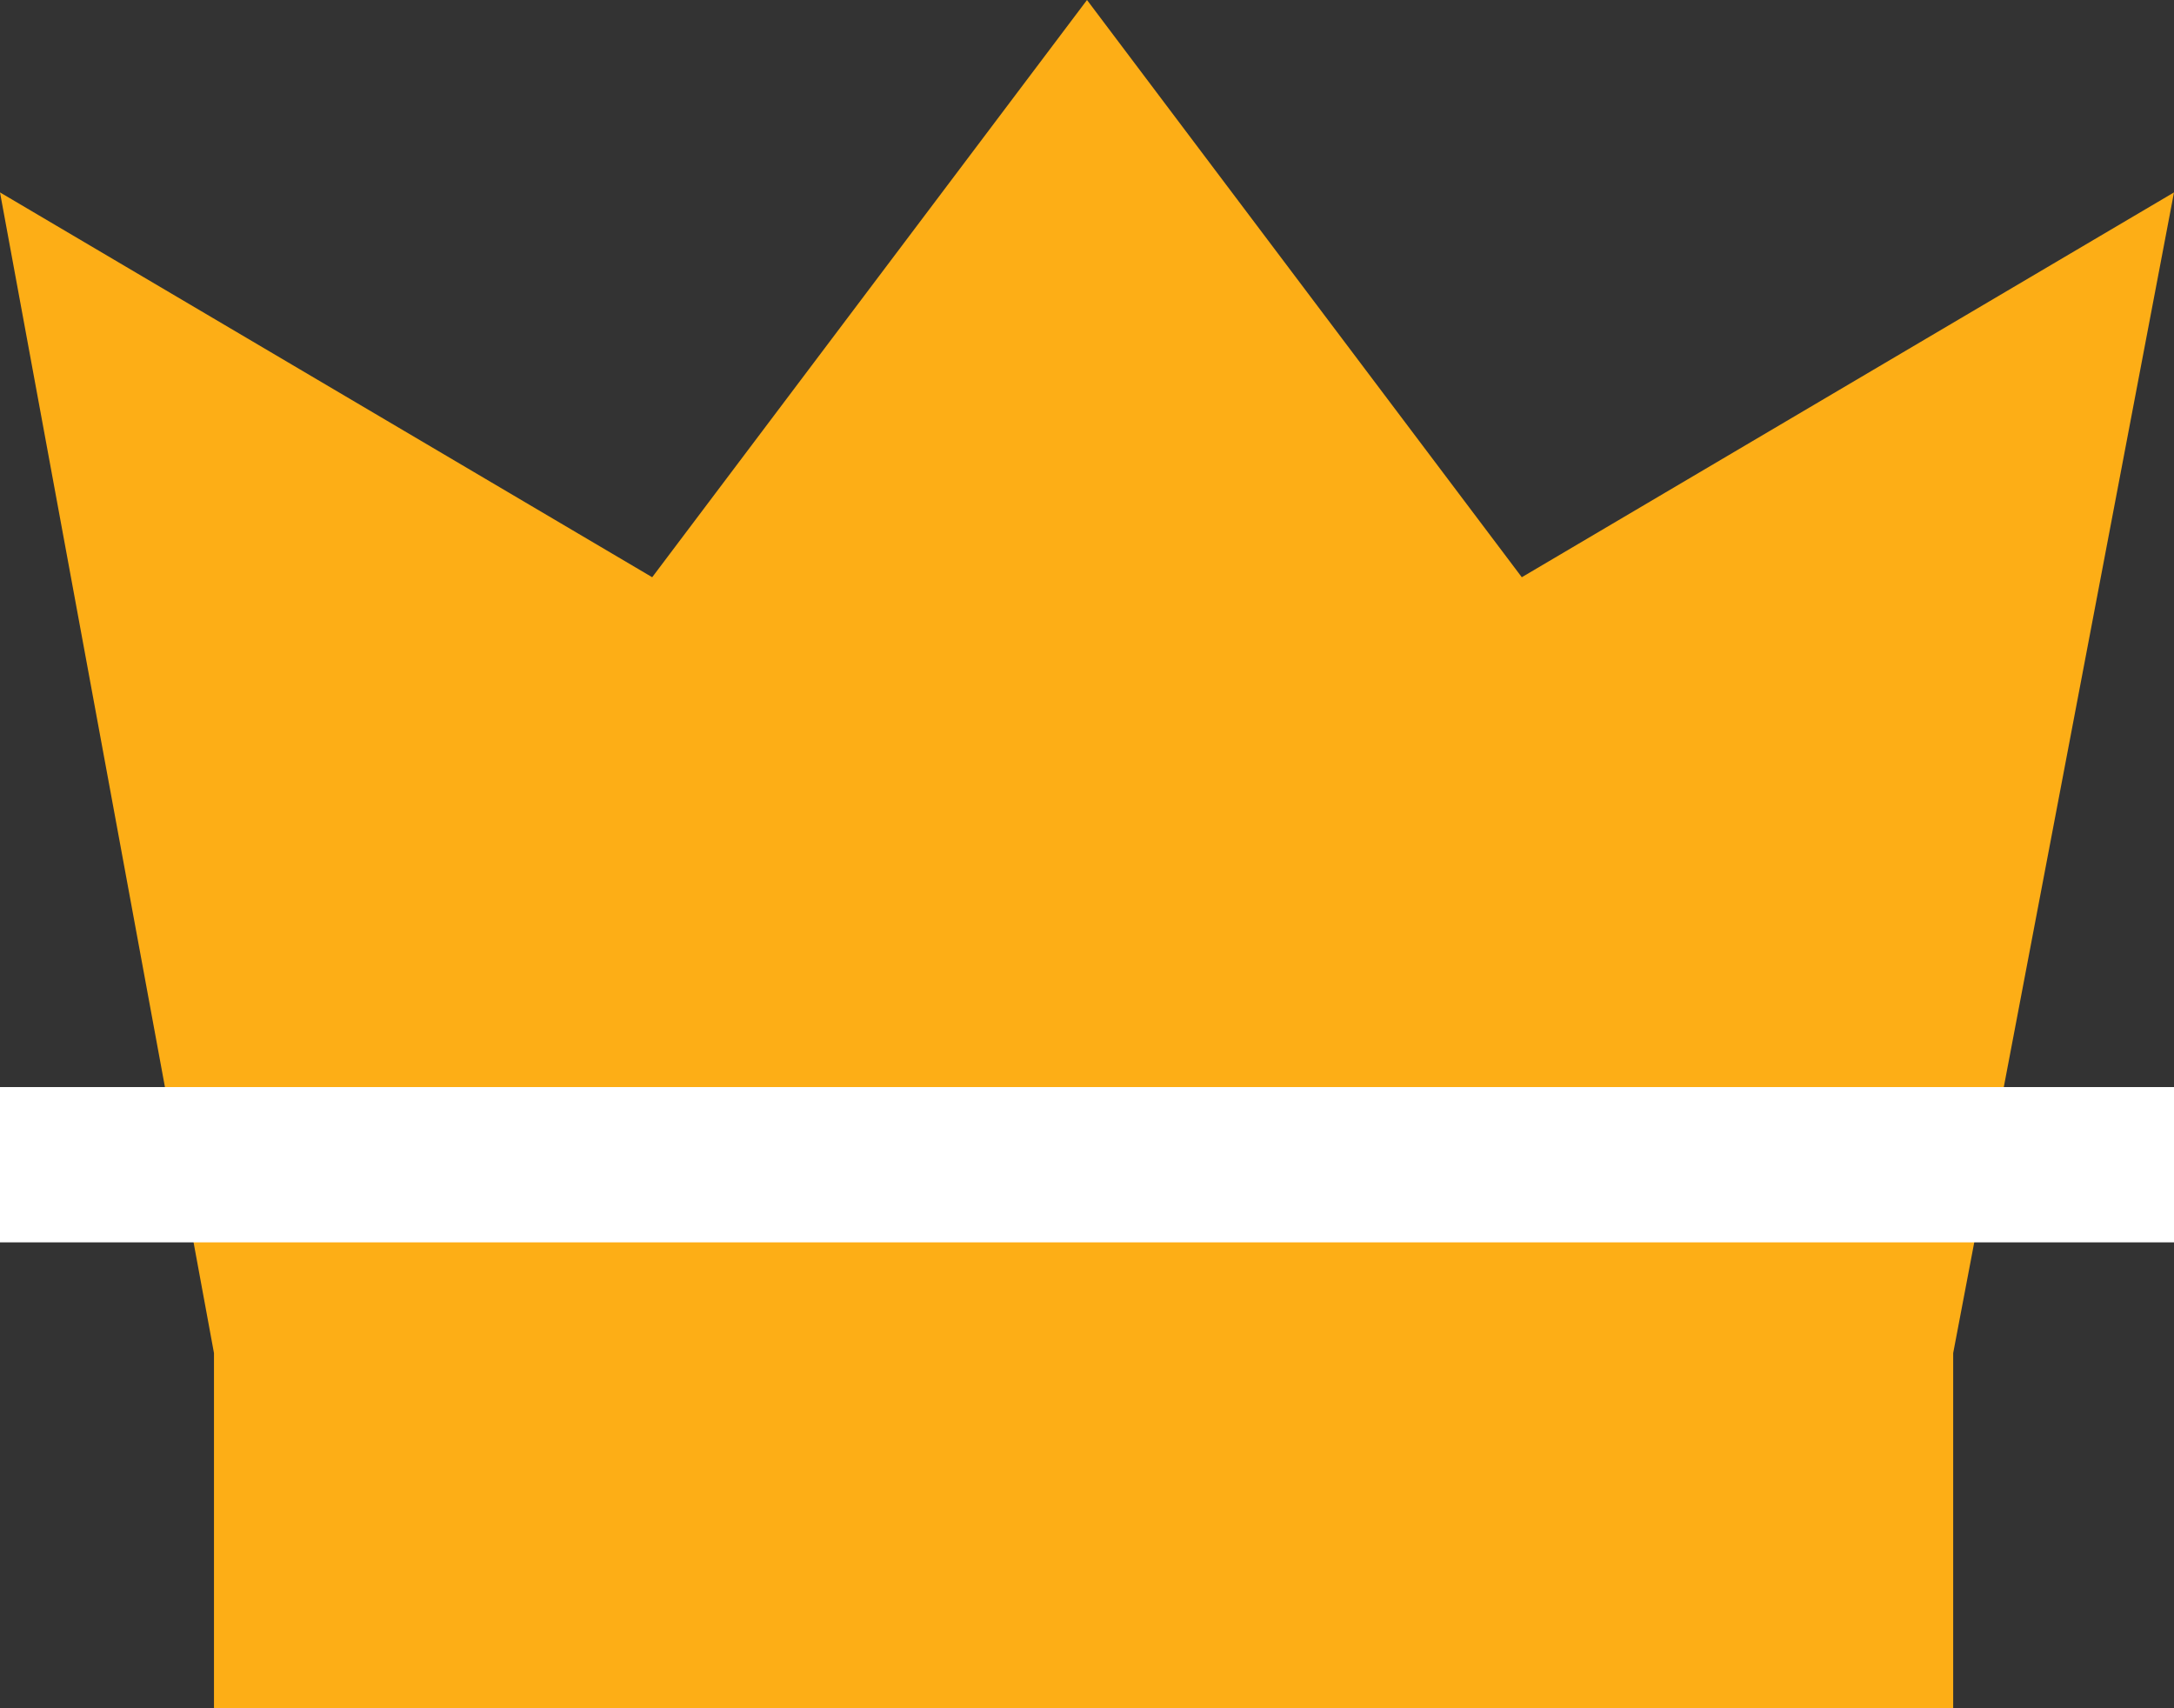 <svg width="14" height="11" viewBox="0 0 14 11" fill="none" xmlns="http://www.w3.org/2000/svg">
<rect x="0" y="0" width="14" height="11" fill="#333333" stroke="none"/>
<path d="M9.8 3.717L7 0L4.2 3.717L0 1.239L1.378 8.713V11H12.578V8.713L14 1.239L9.8 3.717Z" fill="#FDAE16"/>
<path d="M0 7H14V8H0V7Z" fill="white"/>
</svg>
